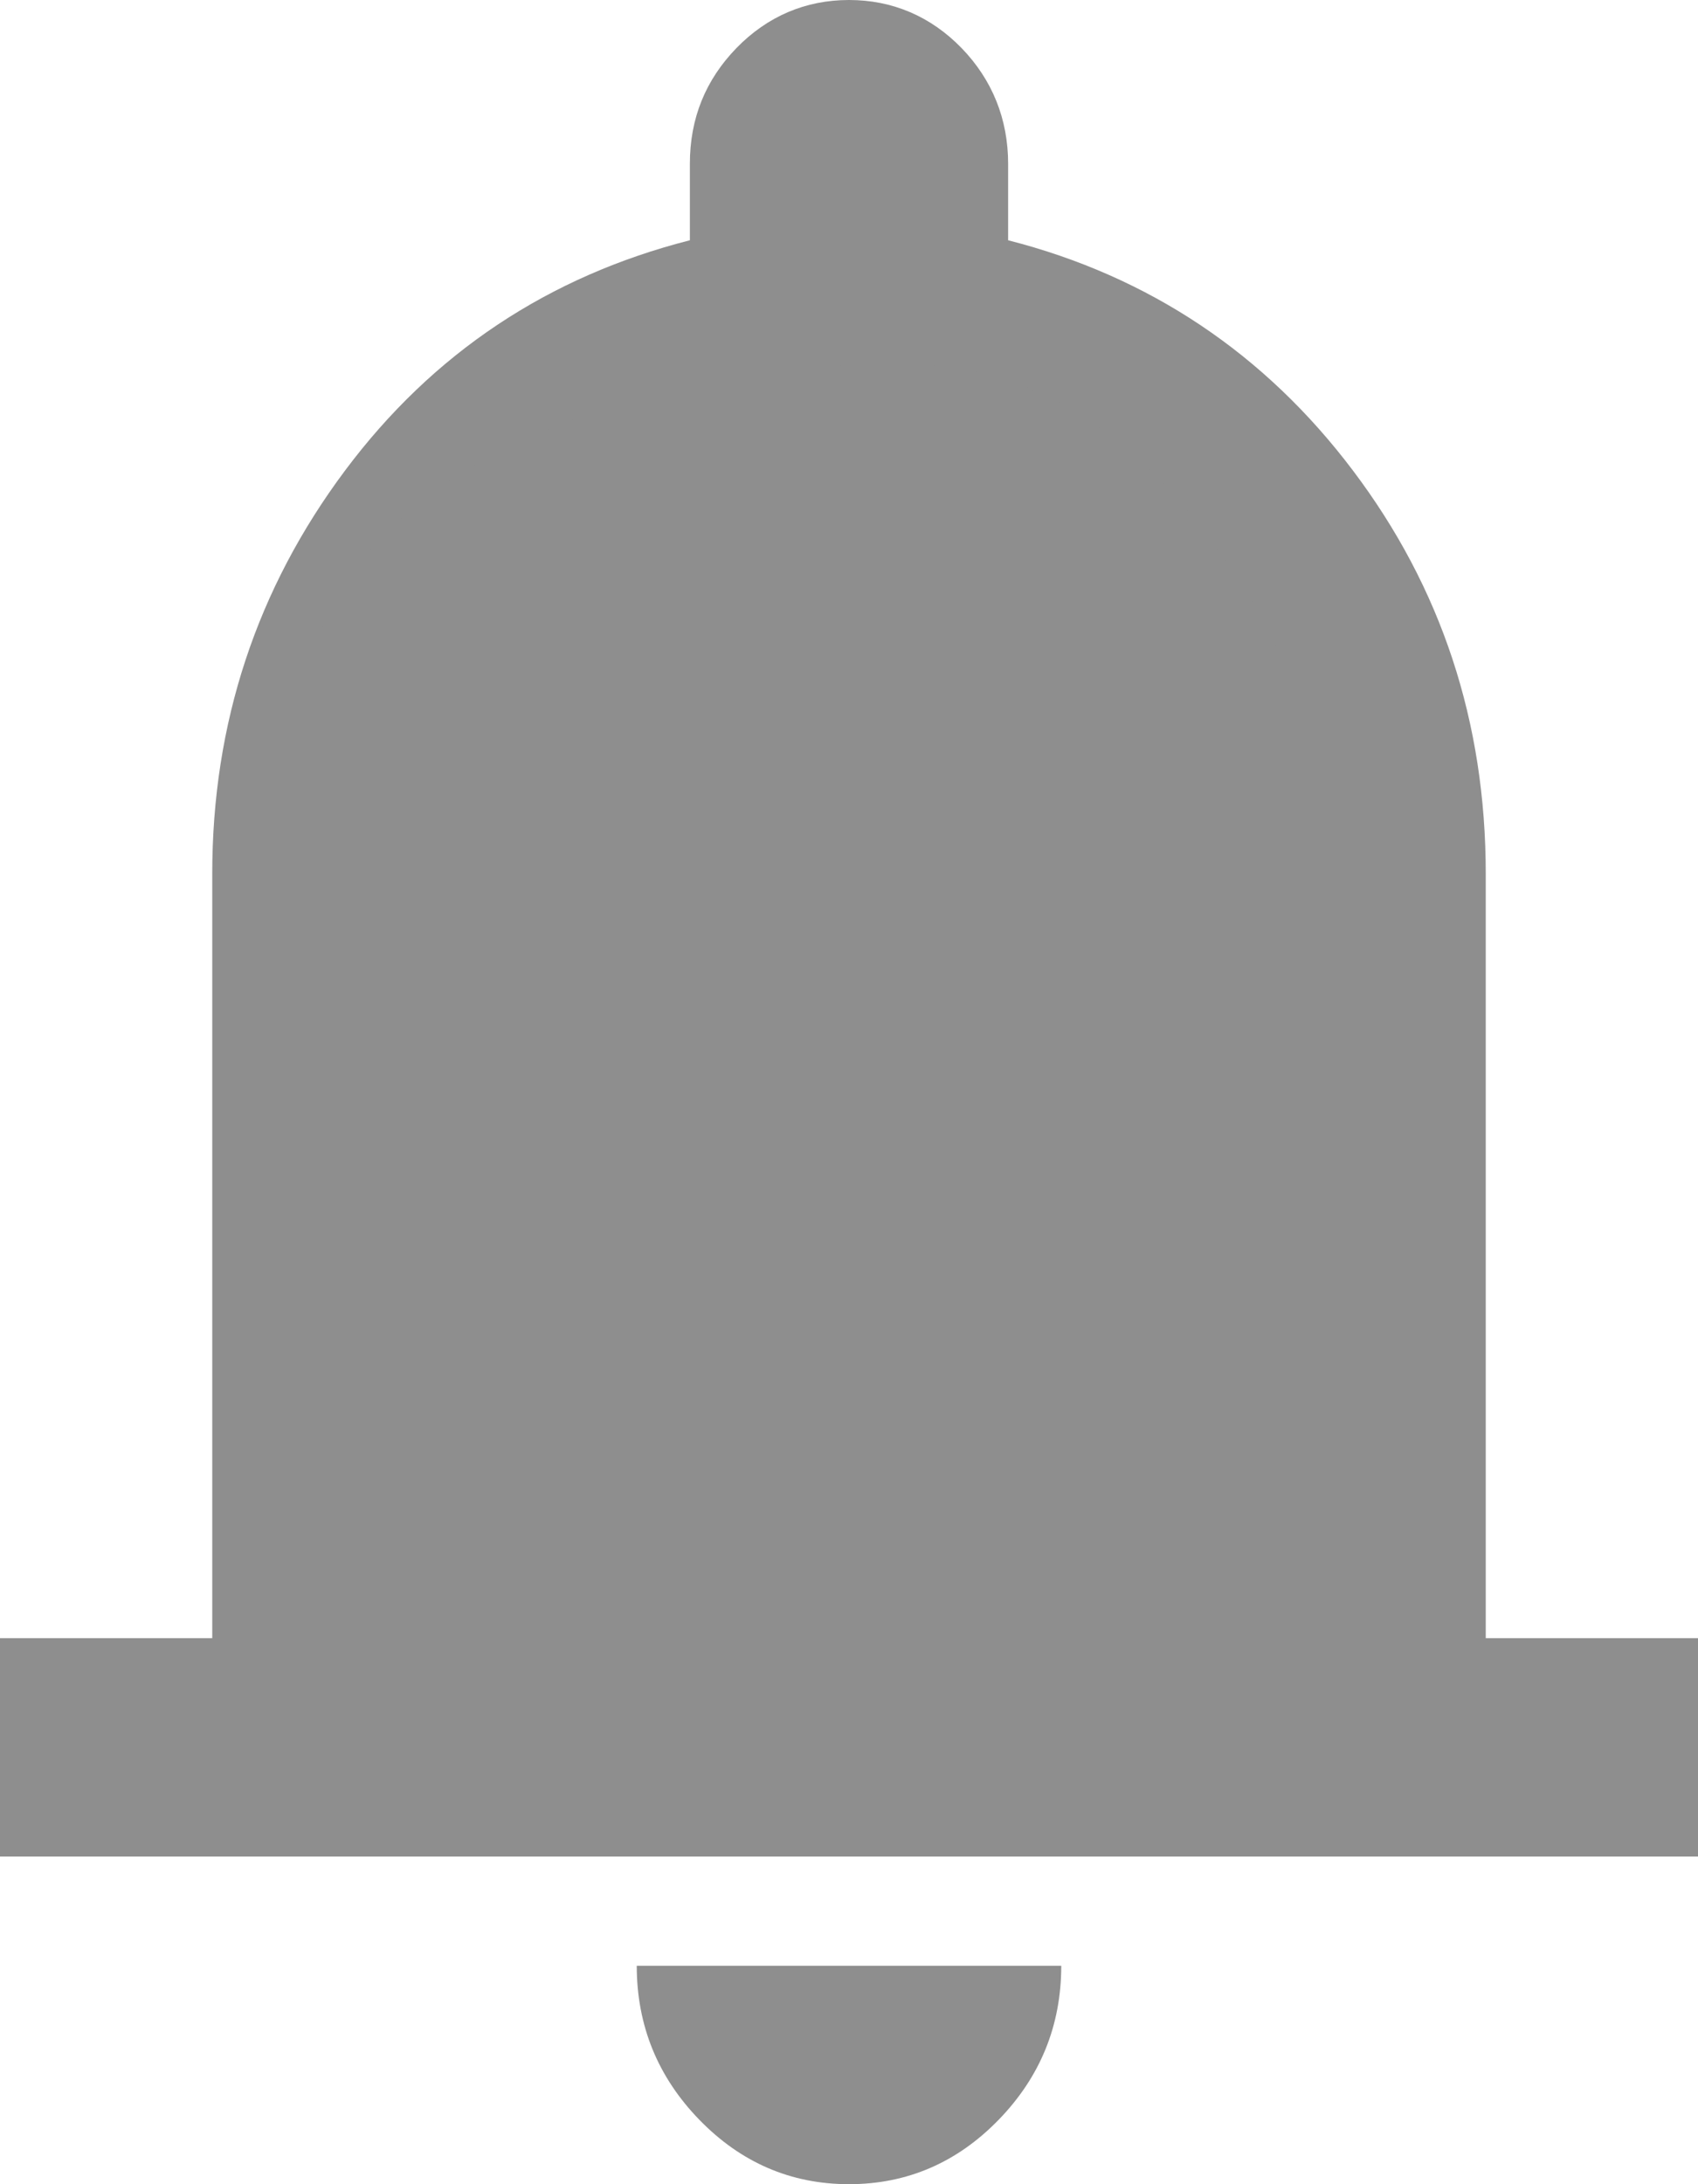<svg xmlns="http://www.w3.org/2000/svg" width="14" height="18" viewBox="0 0 14 18" fill="none">
  <path d="M0 15.3V13.5H1.75V7.2C1.75 5.958 2.118 4.851 2.844 3.879C3.57 2.907 4.524 2.277 5.688 1.98V1.35C5.688 0.972 5.819 0.657 6.072 0.396C6.326 0.135 6.641 0 7 0C7.359 0 7.674 0.135 7.928 0.396C8.181 0.657 8.312 0.981 8.312 1.35V1.98C9.476 2.277 10.43 2.916 11.156 3.879C11.883 4.842 12.25 5.949 12.25 7.2V13.5H14V15.3H0ZM7 18C6.519 18 6.107 17.82 5.766 17.469C5.425 17.118 5.25 16.695 5.25 16.2H8.75C8.75 16.695 8.575 17.118 8.234 17.469C7.893 17.82 7.481 18 7 18ZM3.5 13.5H10.5V7.2C10.5 6.21 10.159 5.364 9.467 4.653C8.776 3.942 7.954 3.591 6.991 3.591C6.029 3.591 5.206 3.942 4.515 4.653C3.824 5.364 3.482 6.21 3.482 7.2V13.5H3.5Z" fill="#8E8E8E"/>
  <path d="M11 14.5H2.5V6C2.5 4 5 3 7.5 3C9.5 3 10.667 5.333 11 6.5V14.5Z" fill="#8E8E8E"/>
</svg>